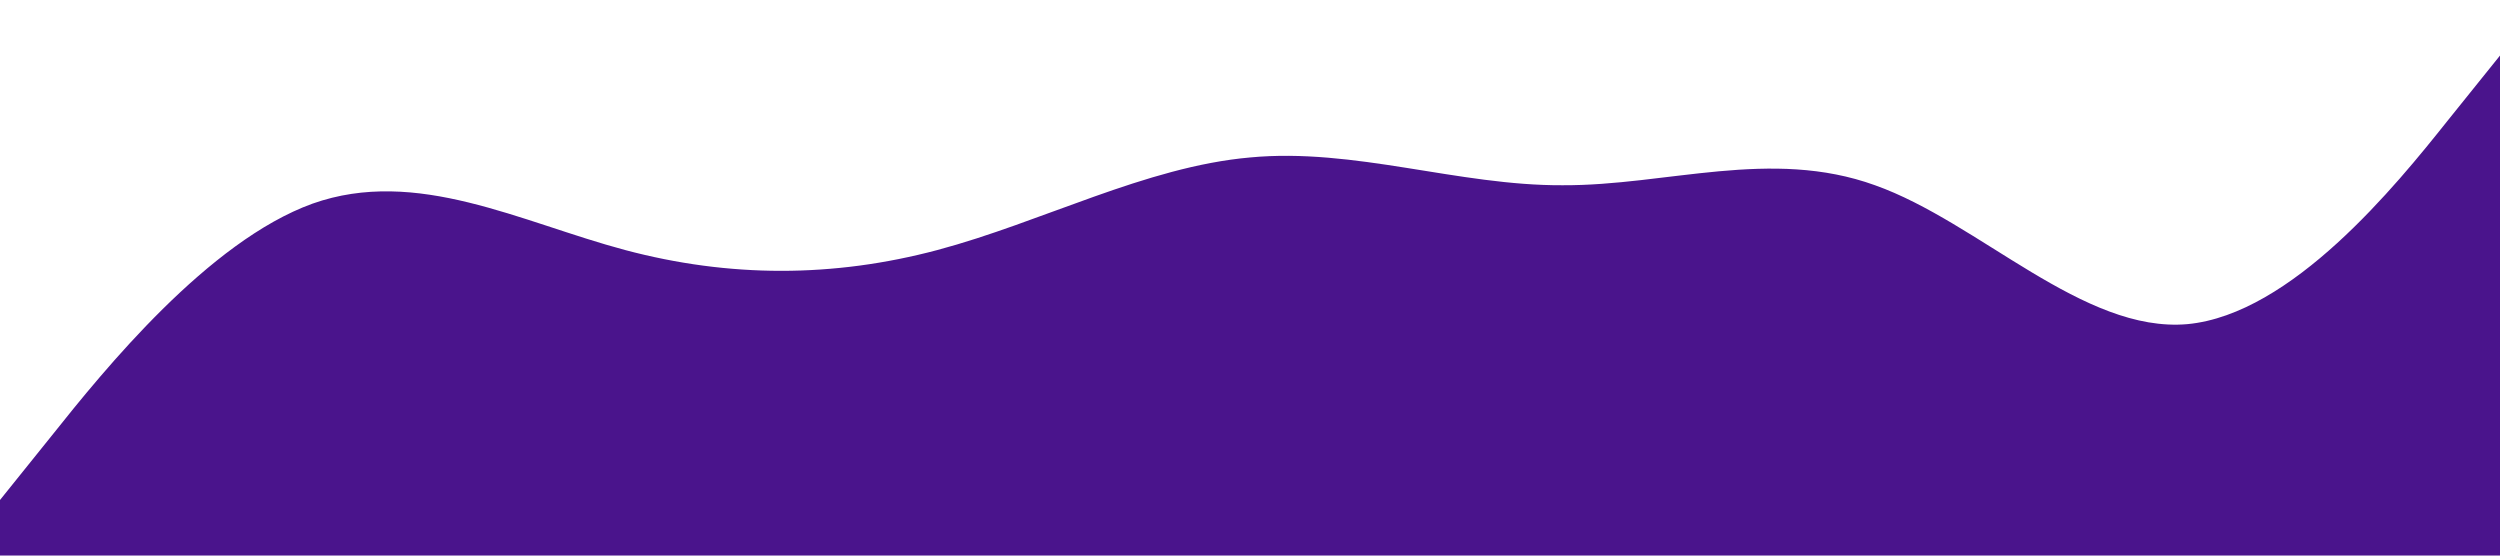 <?xml version="1.0" standalone="no"?><svg xmlns="http://www.w3.org/2000/svg" viewBox="0 0 1440 320"><path fill="#4a148c" fill-opacity="1" d="M0,288L30,250.7C60,213,120,139,180,117.3C240,96,300,128,360,144C420,160,480,160,540,144C600,128,660,96,720,90.7C780,85,840,107,900,106.7C960,107,1020,85,1080,106.7C1140,128,1200,192,1260,186.7C1320,181,1380,107,1410,69.3L1440,32L1440,320L1410,320C1380,320,1320,320,1260,320C1200,320,1140,320,1080,320C1020,320,960,320,900,320C840,320,780,320,720,320C660,320,600,320,540,320C480,320,420,320,360,320C300,320,240,320,180,320C120,320,60,320,30,320L0,320Z"></path></svg>